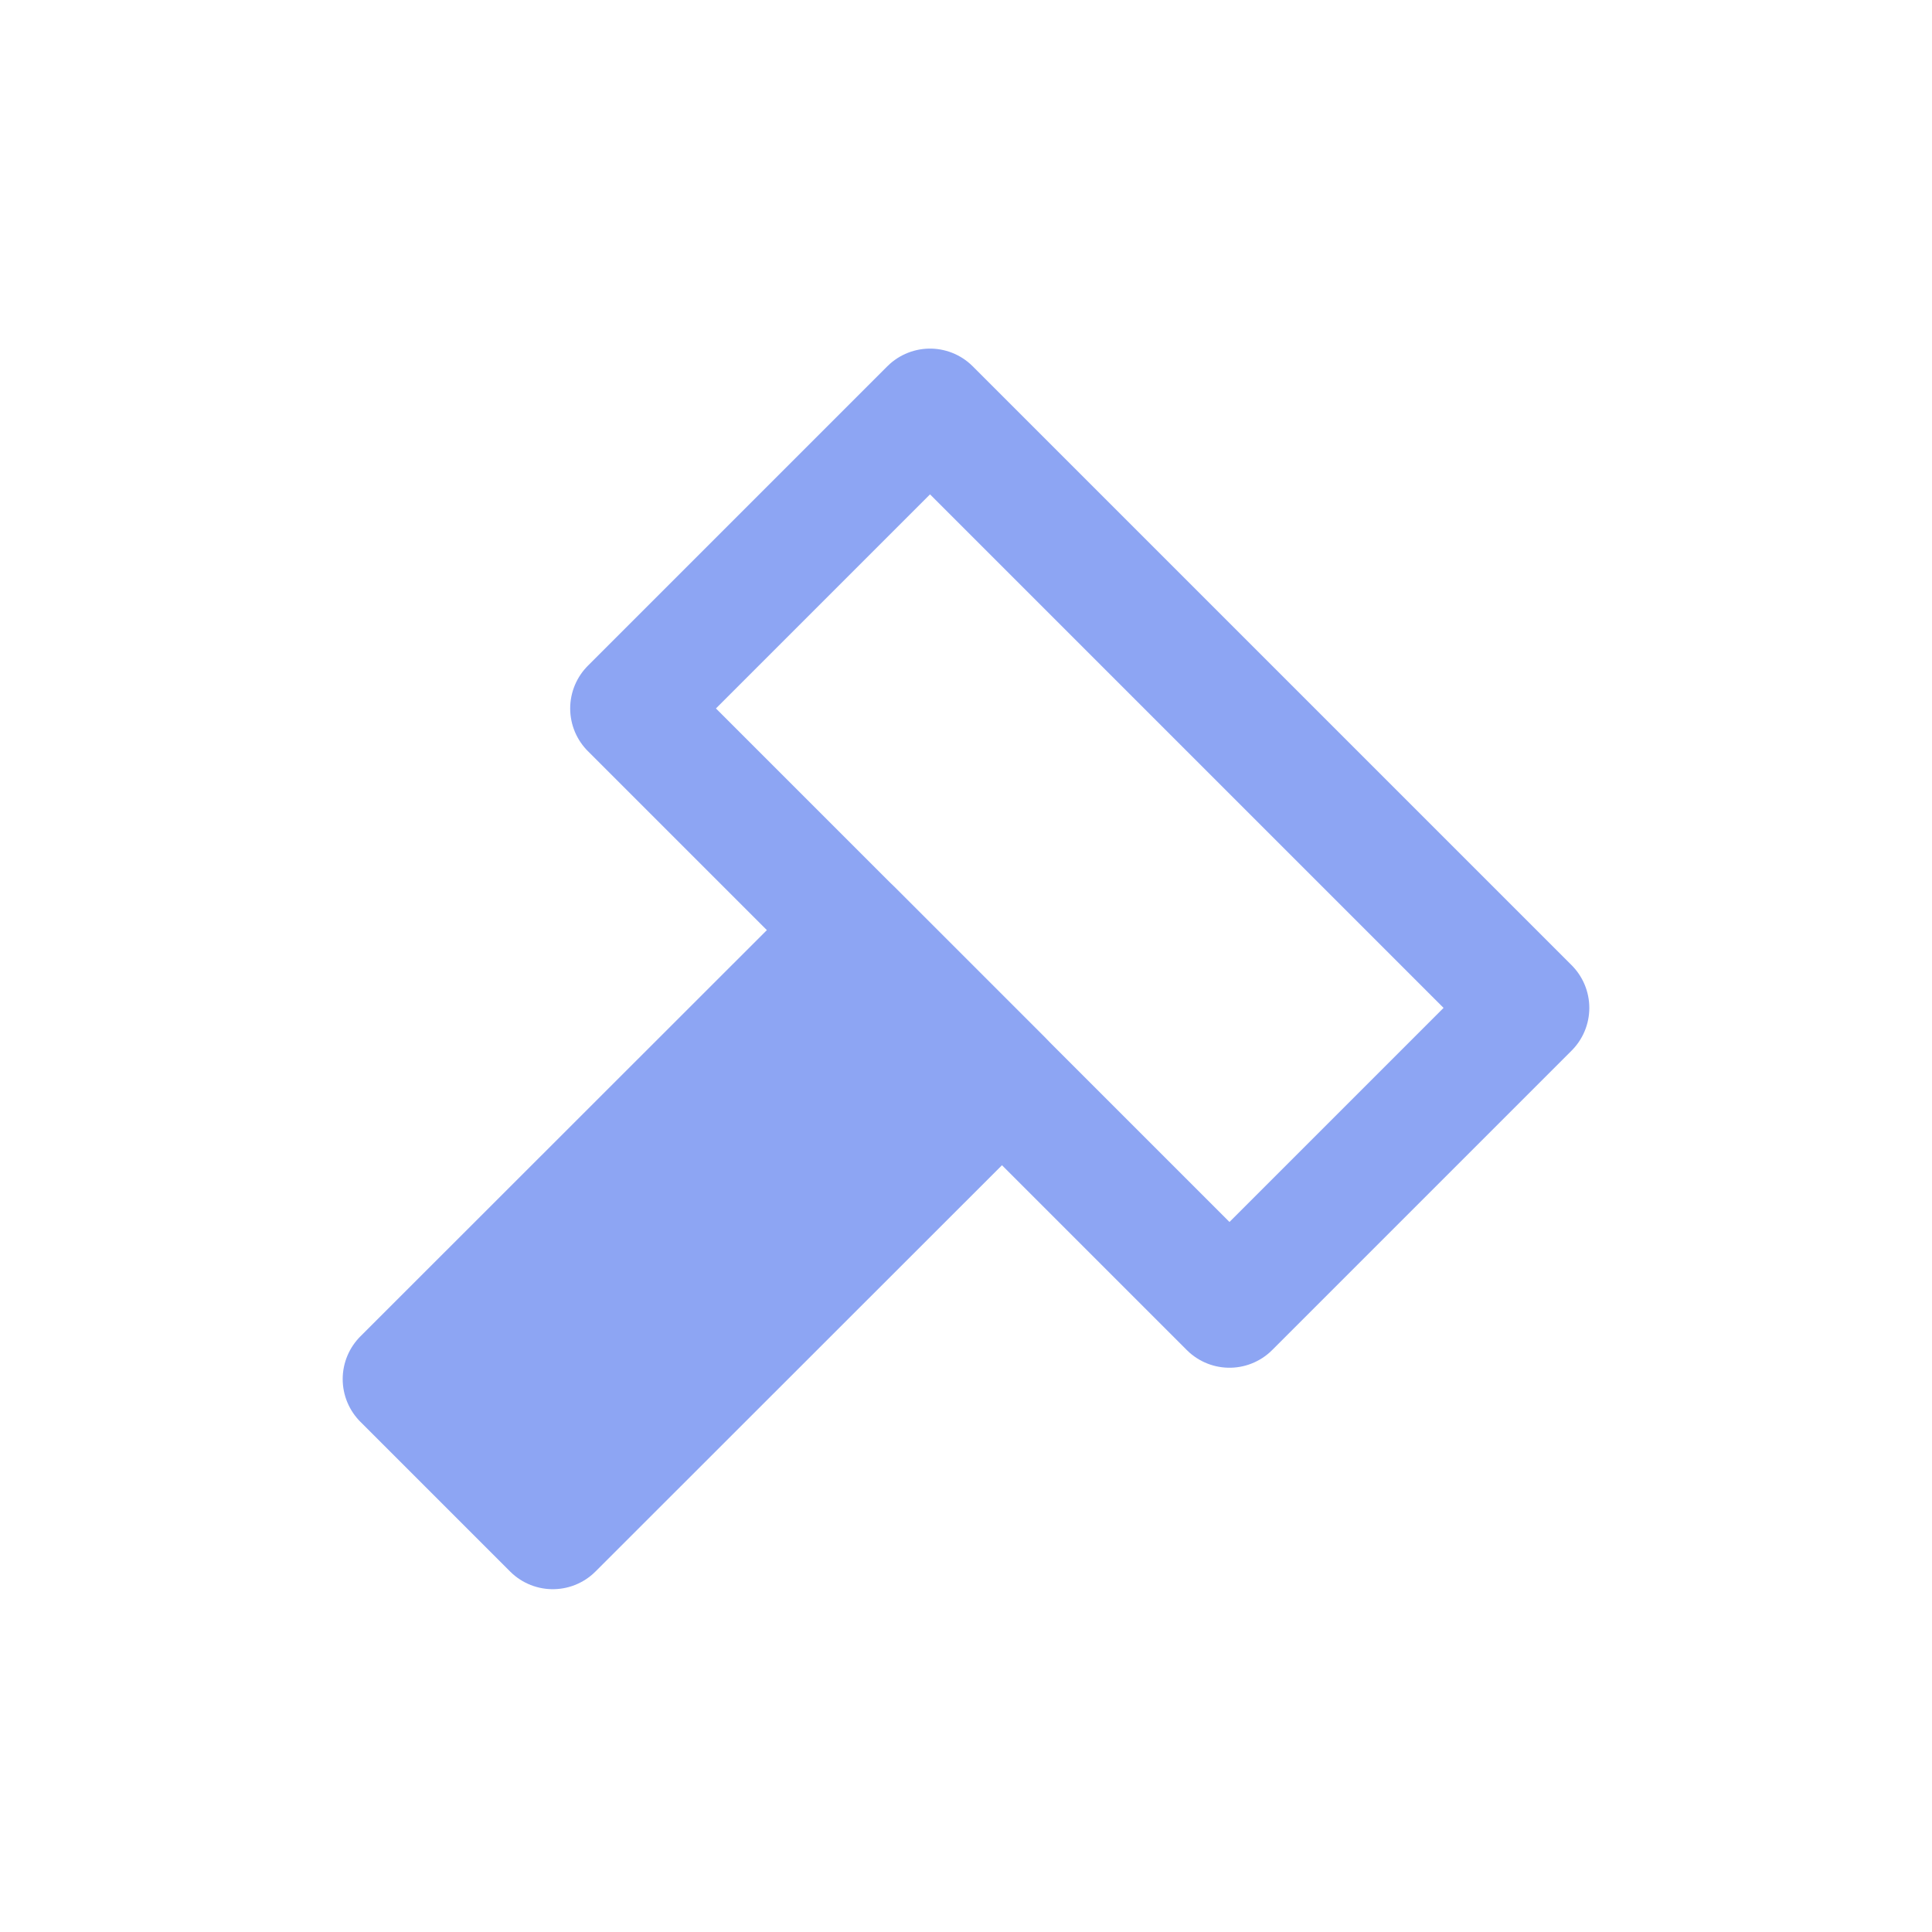 <svg xmlns="http://www.w3.org/2000/svg" width="16" height="16"><path fill="none" stroke="#8da5f3" stroke-linecap="round" stroke-linejoin="round" d="m7.702 3.387 4.96 4.96-2.48 2.48-4.96-4.96z"/><path fill="#8da5f3" stroke="#8da5f3" stroke-linecap="round" stroke-linejoin="round" d="m7.058 7.703 1.24 1.24-3.72 3.718-1.24-1.24z"/></svg>